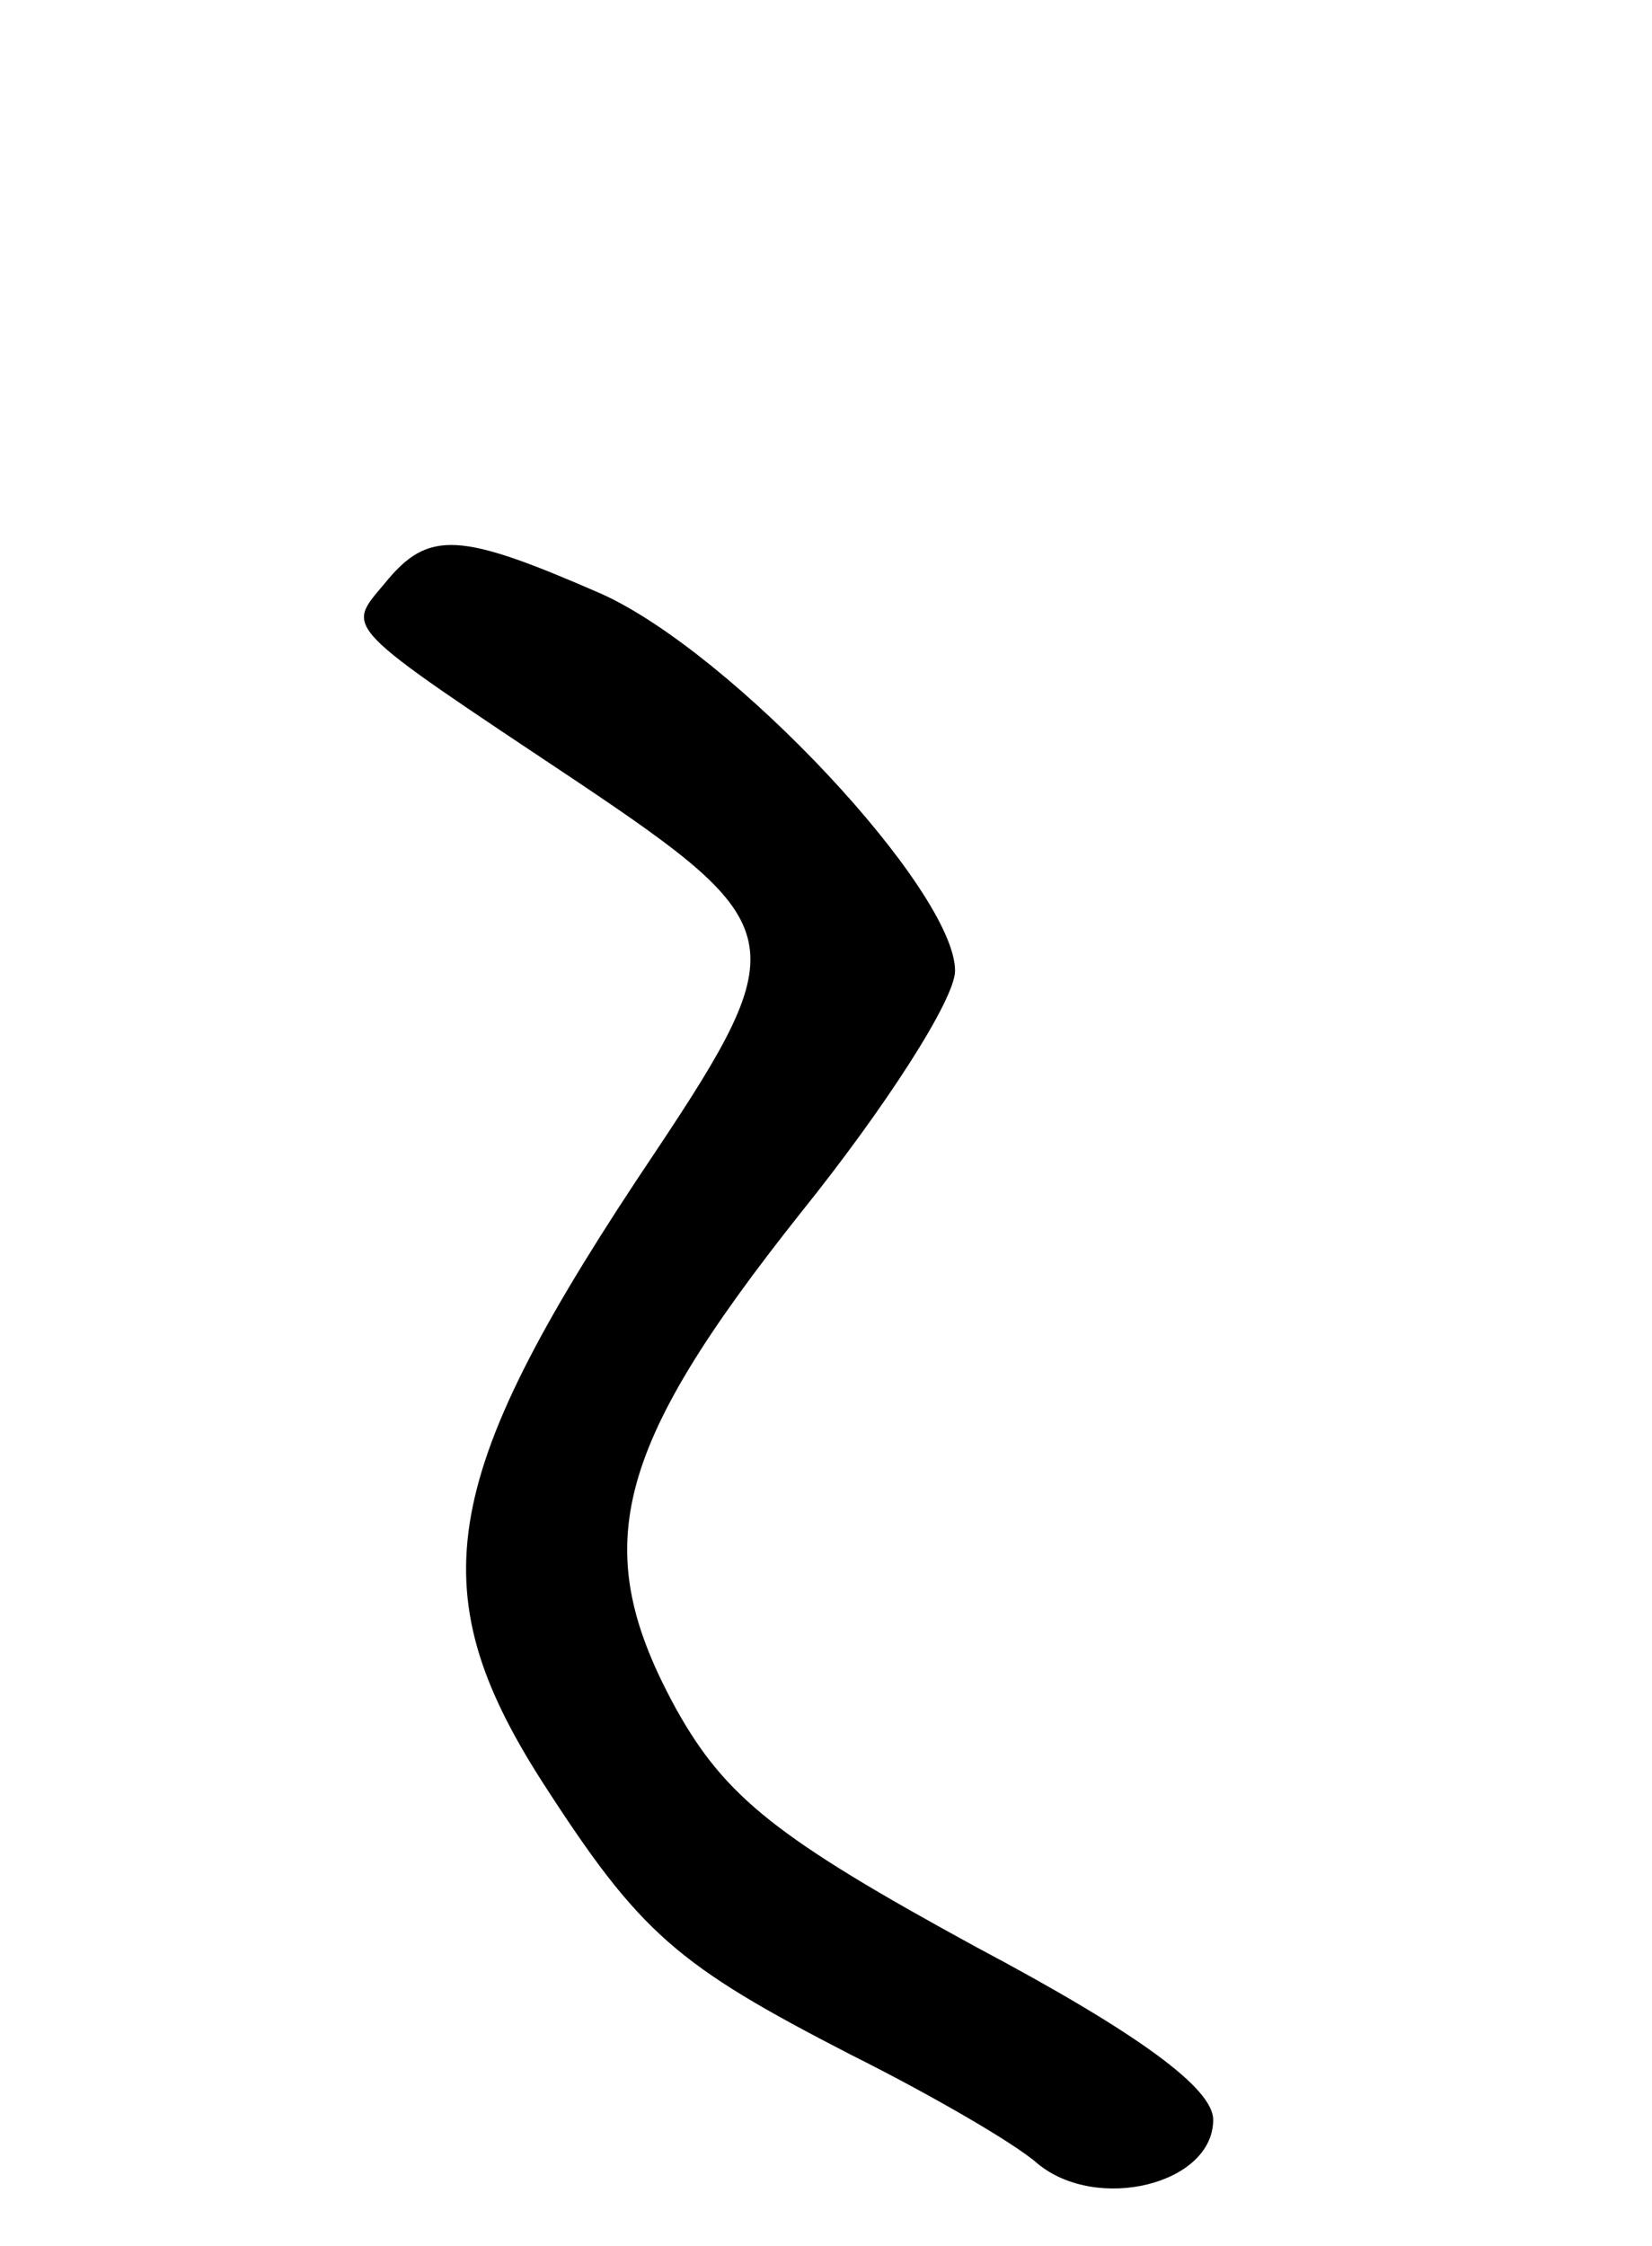 <svg version="1.0" xmlns="http://www.w3.org/2000/svg"
 width="64pt" height="87pt" viewBox="0 0 64 87"
 preserveAspectRatio="xMidYMid meet">
<g transform="translate(0,87) scale(0.1,-0.1)"
fill="#000000" stroke="none">
<path d="M149 644 c-15 -18 -18 -15 75 -77 82 -55 84 -62 30 -143 -84 -125
-92 -169 -44 -244 38 -59 52 -71 120 -106 30 -15 63 -34 72 -42 23 -19 68 -8
68 17 0 12 -28 33 -92 67 -77 42 -97 58 -116 92 -34 62 -25 100 48 192 33 41
60 83 60 94 0 31 -86 123 -137 146 -55 24 -67 25 -84 4z"/>
</g>
</svg>

